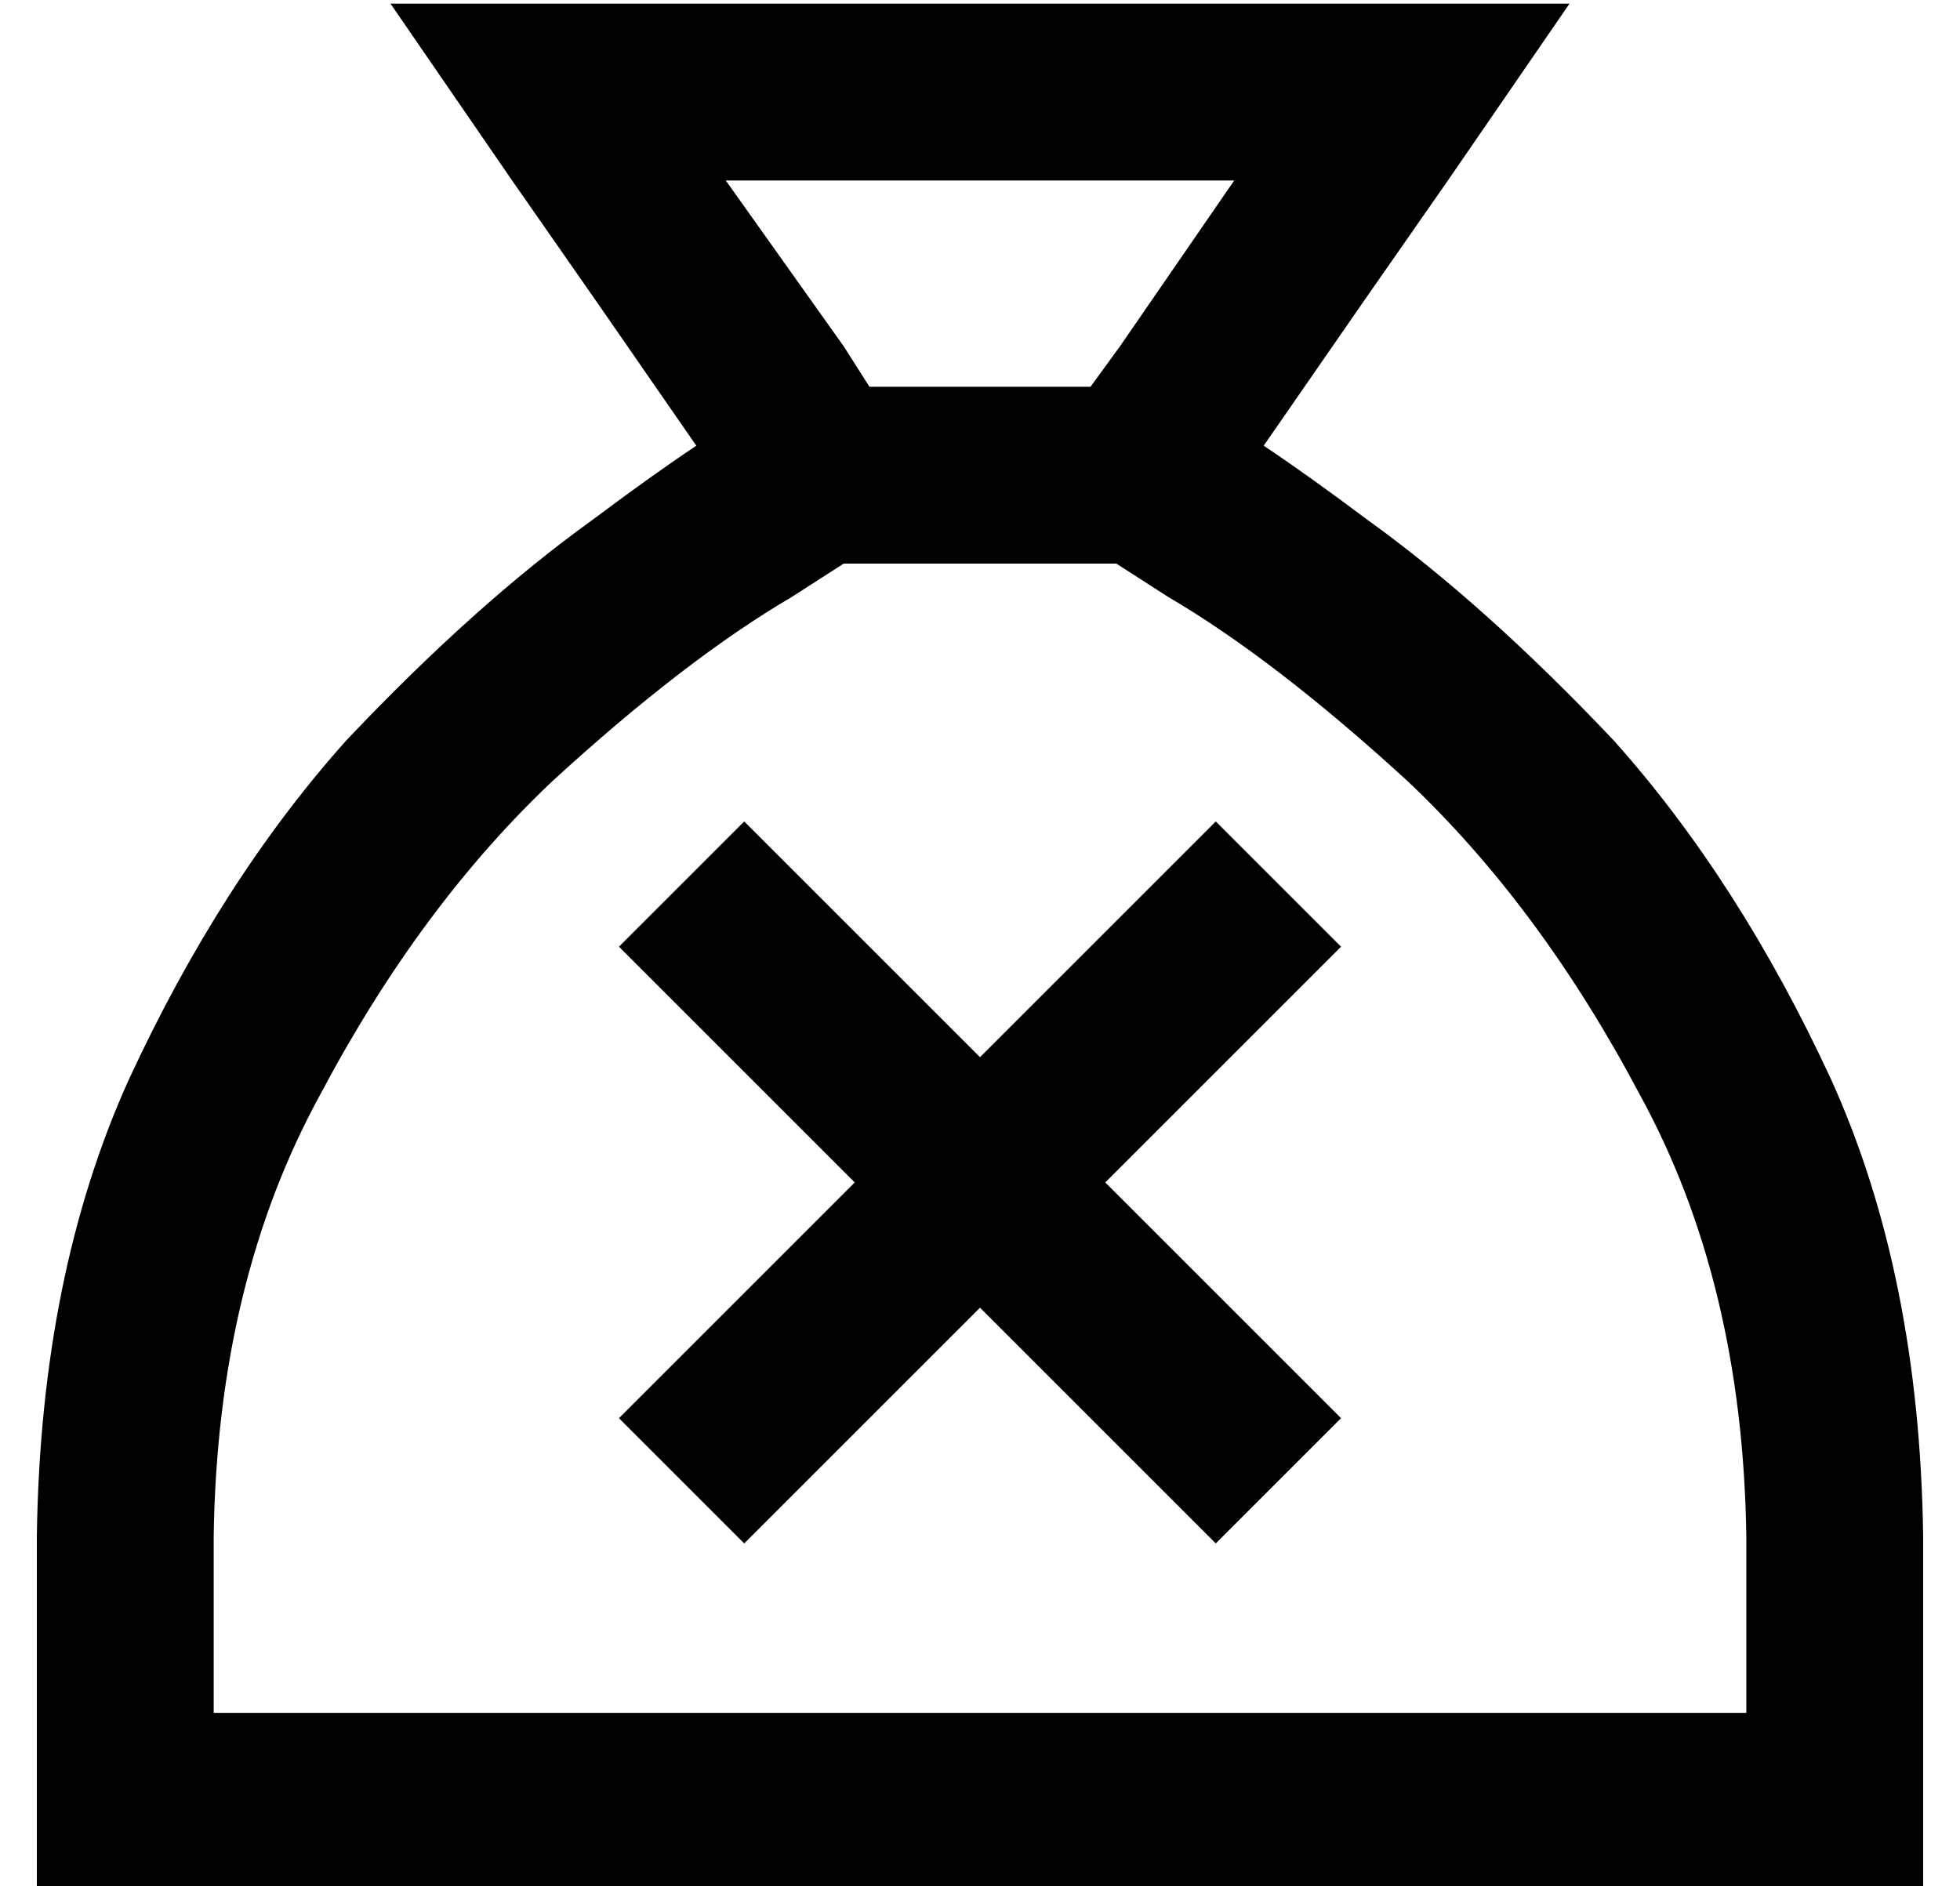 <?xml version="1.0" standalone="no"?>
<!DOCTYPE svg PUBLIC "-//W3C//DTD SVG 1.1//EN" "http://www.w3.org/Graphics/SVG/1.1/DTD/svg11.dtd" >
<svg xmlns="http://www.w3.org/2000/svg" xmlns:xlink="http://www.w3.org/1999/xlink" version="1.1" viewBox="-10 -40 532 512">
   <path fill="currentColor"
d="M383 9l-23 33l23 -33l-23 33l-27 39v0q12 8 28 20q32 23 67 60q34 38 59 92q24 53 25 124v48v0v48v0h-48h-464v-48v0v-48v0q1 -71 25 -124q25 -54 59 -92q35 -37 67 -60q16 -12 28 -20l-27 -39v0l-23 -33v0l-33 -48v0h58h262l-33 48v0zM464 377q-1 -69 -29 -120v0v0
q-27 -51 -63 -85v0v0q-36 -33 -65 -50l-14 -9v0h-74v0l-14 9v0q-29 17 -65 50q-36 34 -63 85q-28 51 -29 120v48v0h416v0v-48v0zM286 65l8 -11l-8 11l8 -11l31 -45v0h-138v0l32 45v0l7 11v0h60v0zM209 200l47 47l-47 -47l47 47l47 -47v0l17 -17v0l34 34v0l-17 17v0l-47 47v0
l47 47v0l17 17v0l-34 34v0l-17 -17v0l-47 -47v0l-47 47v0l-17 17v0l-34 -34v0l17 -17v0l47 -47v0l-47 -47v0l-17 -17v0l34 -34v0l17 17v0z" />
</svg>
